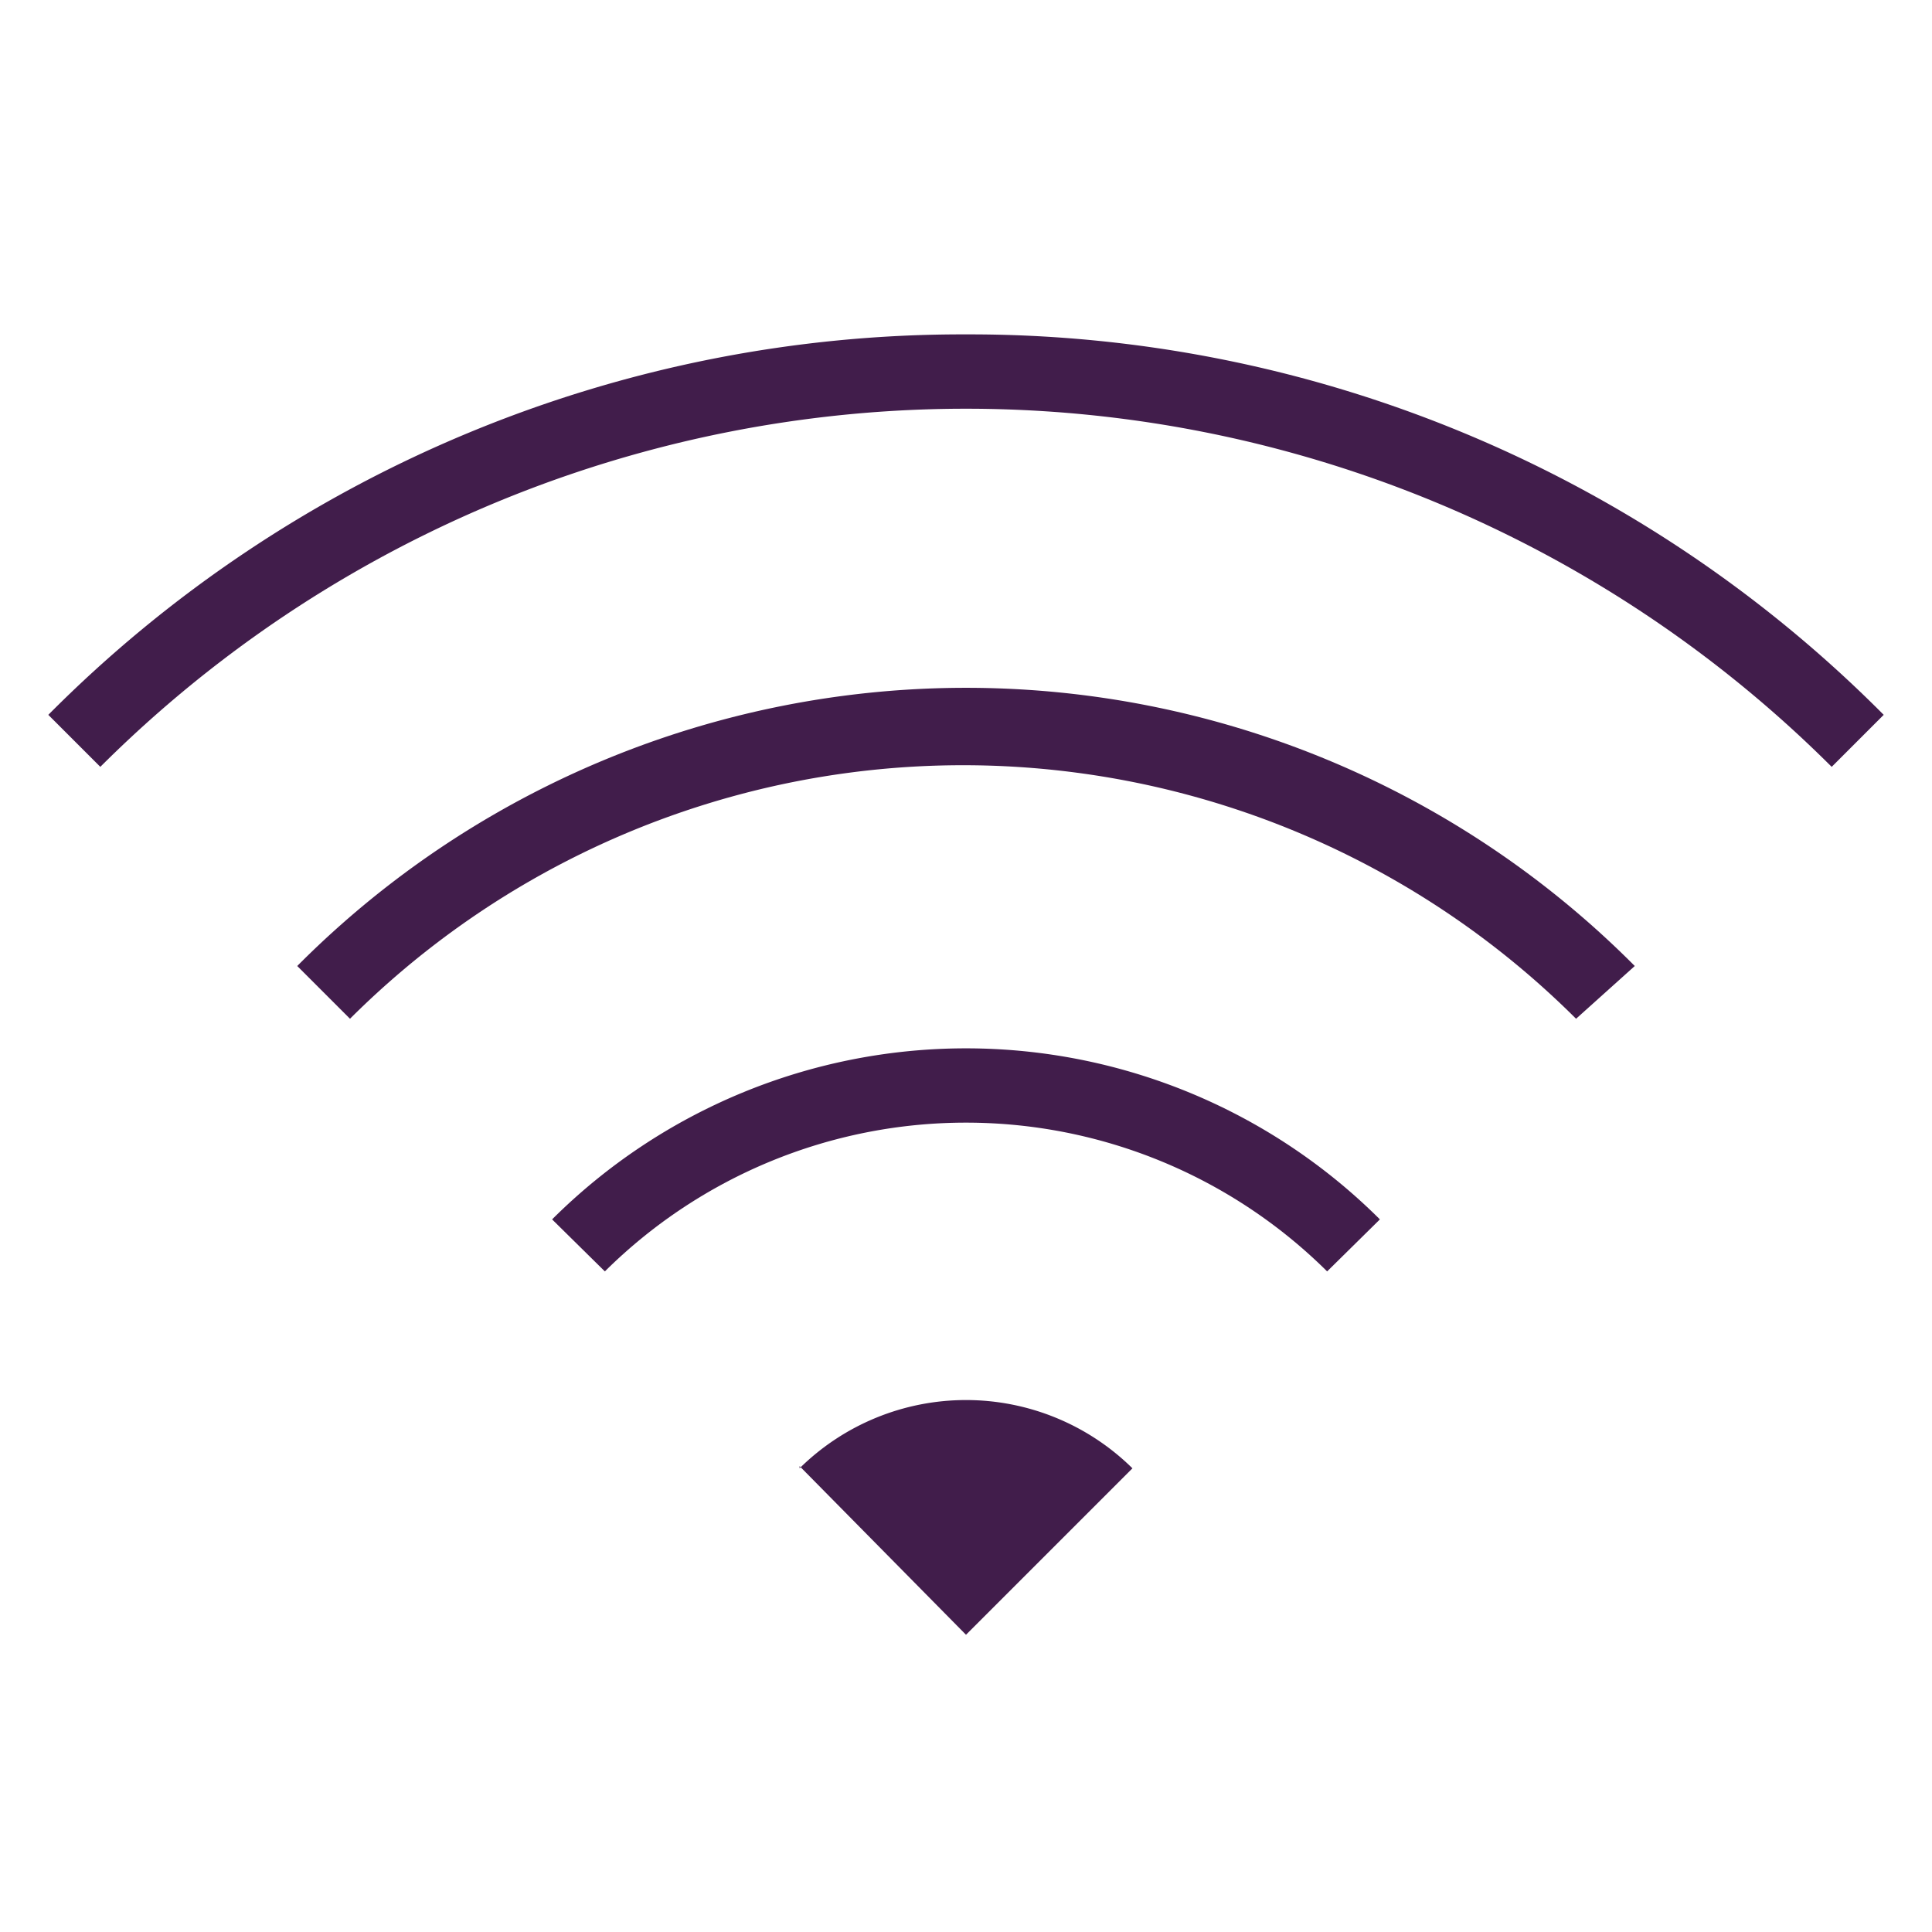 <svg id="flatten" xmlns="http://www.w3.org/2000/svg" viewBox="0 0 26 26"><defs><style>.cls-1{fill:#411d4b;}.cls-2{fill:none;}</style></defs><title>icon--free-wifi</title><path class="cls-1" d="M7.43,16.41l.71.7a6.9,6.9,0,0,1,9.72,0l.71-.7a7.89,7.89,0,0,0-11.14,0Z"/><path class="cls-1" d="M4,13l.71.71a11.68,11.68,0,0,1,16.5,0L22,13A12.69,12.69,0,0,0,4,13Z"/><path class="cls-1" d="M13,4.5A17.34,17.34,0,0,0,.65,9.62l.7.7a16.49,16.49,0,0,1,23.3,0l.7-.7A17.34,17.34,0,0,0,13,4.5Z"/><path class="cls-1" d="M10.76,19.73,13,22l2.24-2.24a3.19,3.19,0,0,0-4.48,0Z"/><rect class="cls-2" width="26" height="26"/></svg>